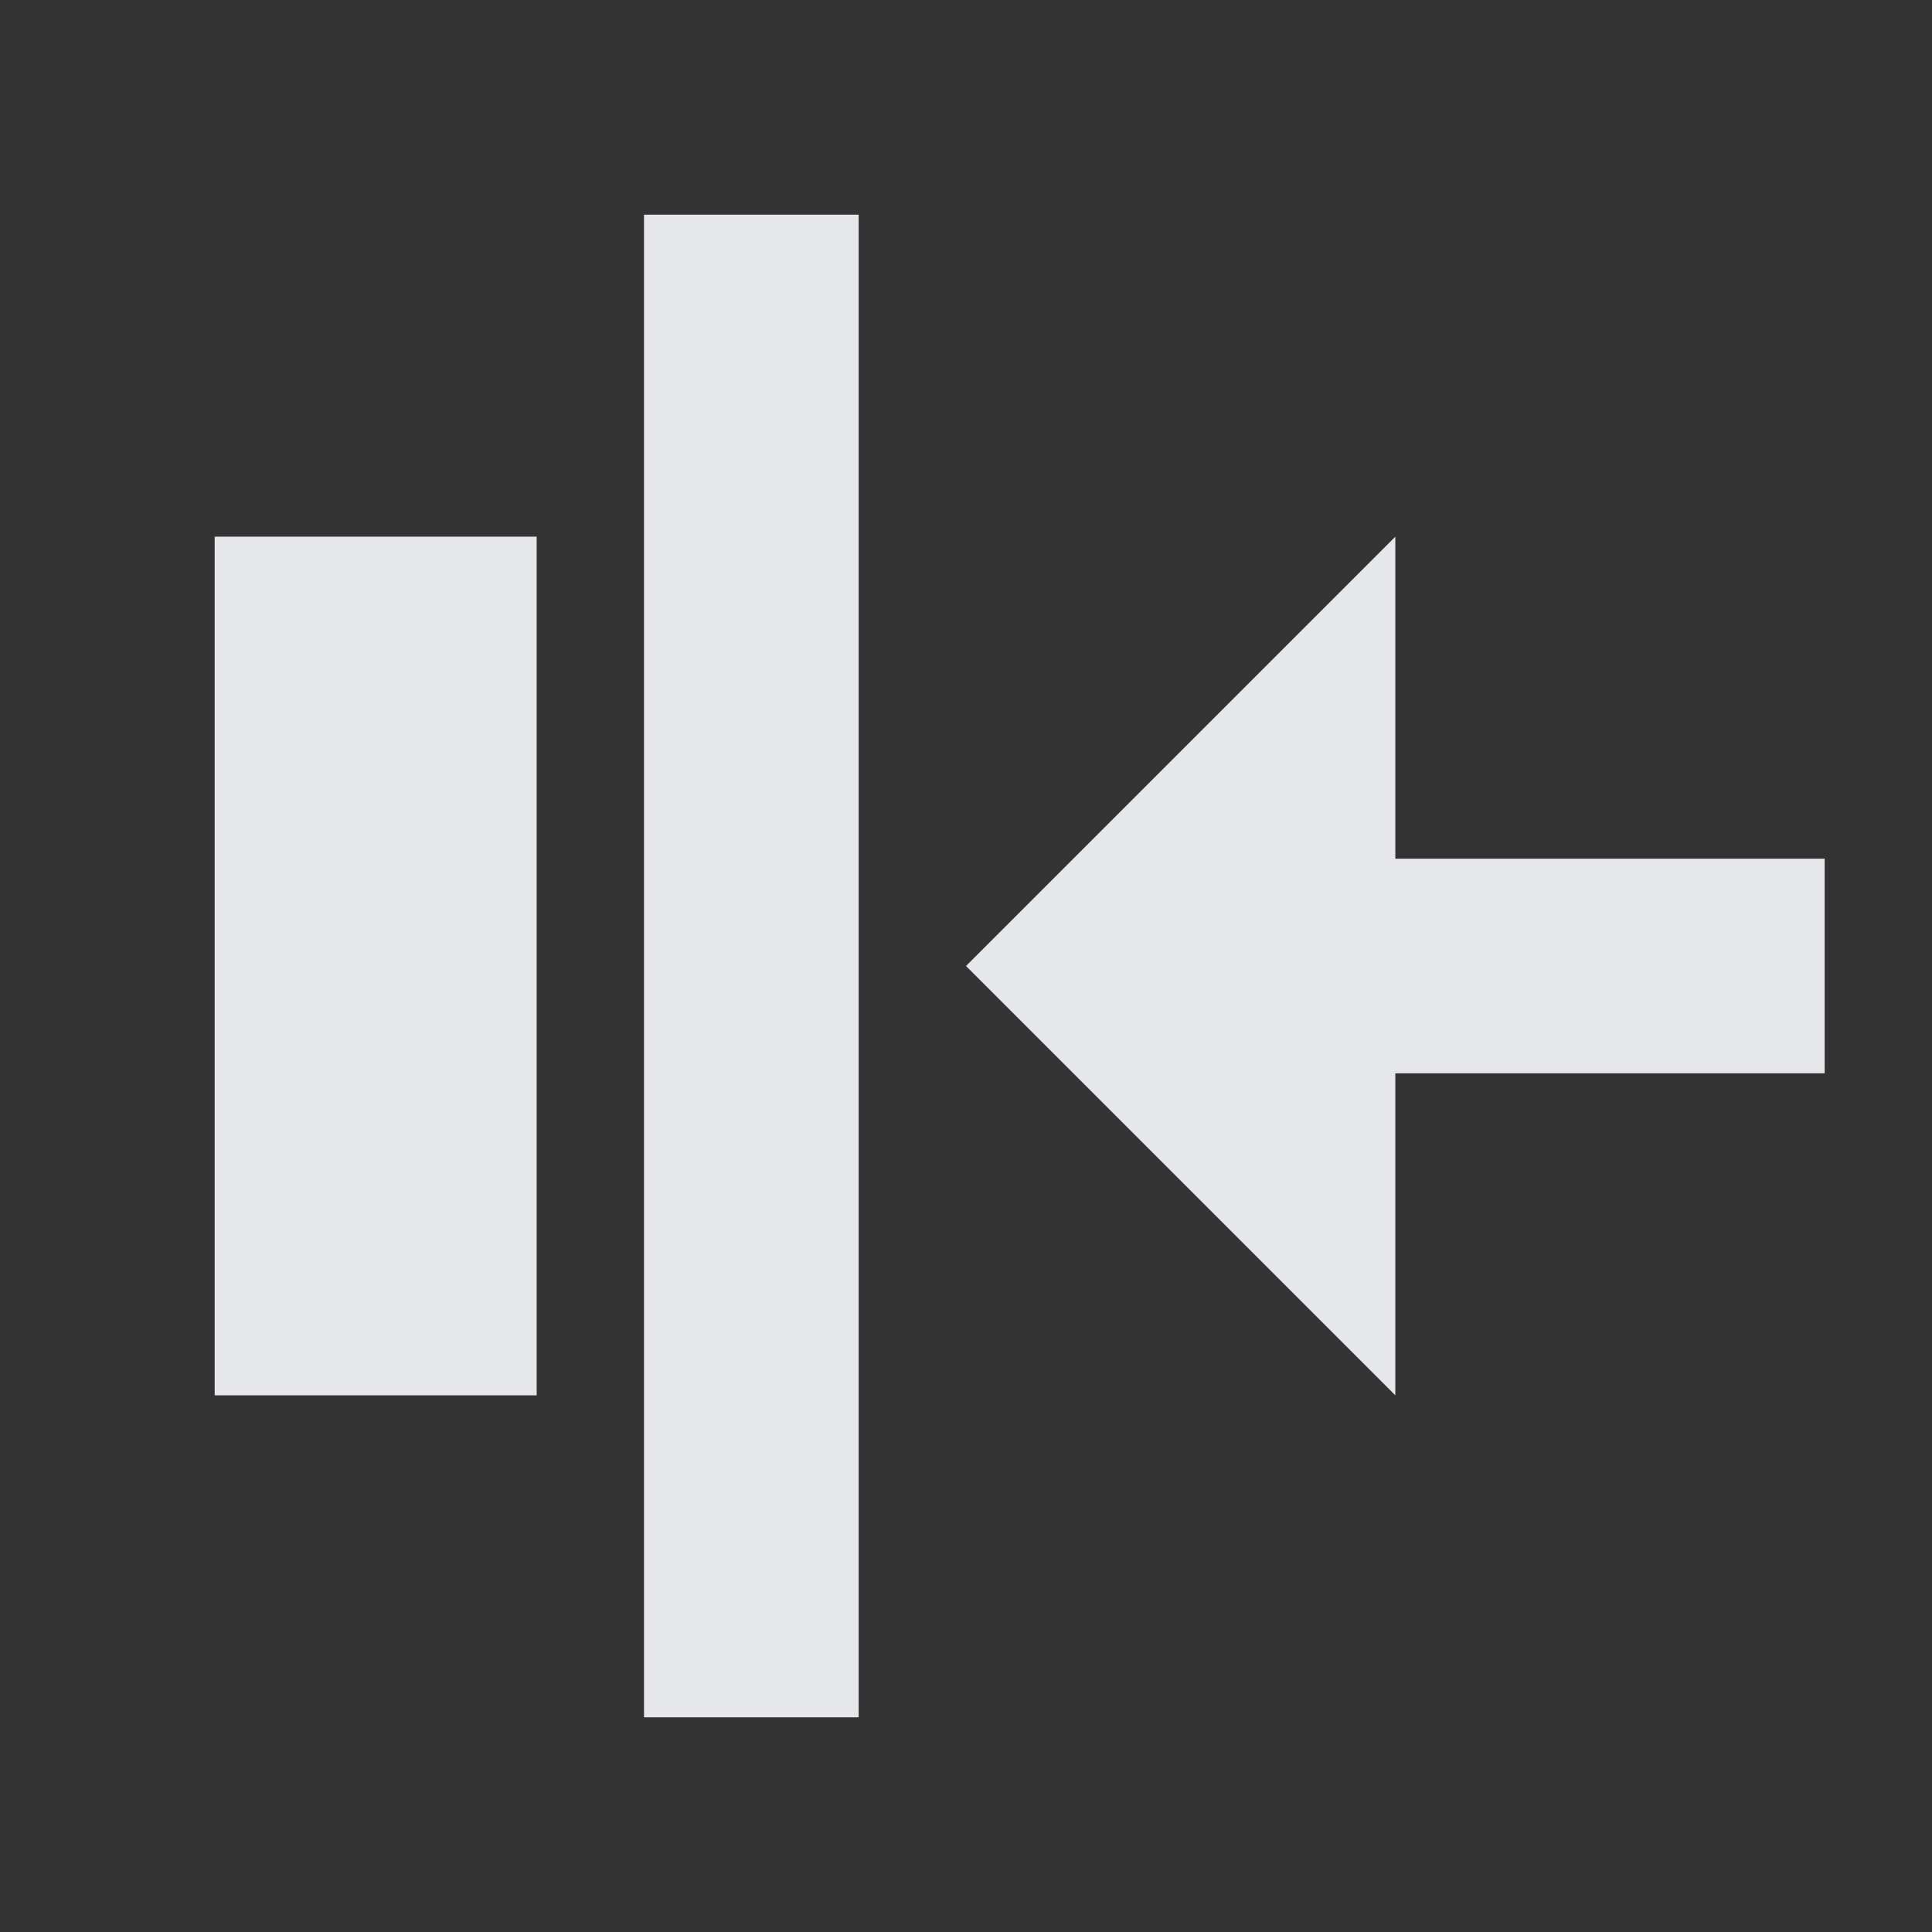 <?xml version="1.0" encoding="UTF-8" standalone="no"?>
<!-- Created with Inkscape (http://www.inkscape.org/) -->
<svg xmlns:dc="http://purl.org/dc/elements/1.1/" xmlns:cc="http://creativecommons.org/ns#" xmlns:rdf="http://www.w3.org/1999/02/22-rdf-syntax-ns#" xmlns:svg="http://www.w3.org/2000/svg" xmlns="http://www.w3.org/2000/svg" xmlns:xlink="http://www.w3.org/1999/xlink" xmlns:sodipodi="http://sodipodi.sourceforge.net/DTD/sodipodi-0.dtd" xmlns:inkscape="http://www.inkscape.org/namespaces/inkscape" version="1.0" width="18" height="18" id="svg2" inkscape:version="0.48.3.1 r9886" sodipodi:docname="align-horizontal-left-to-anchor.svg">
  <rect width="100%" height="100%" fill="#333333" stroke="none"/>
  <sodipodi:namedview pagecolor="#ffffff" bordercolor="#666666" borderopacity="1" objecttolerance="10" gridtolerance="10" guidetolerance="10" inkscape:pageopacity="0" inkscape:pageshadow="2" inkscape:window-width="1920" inkscape:window-height="1023" id="namedview32" showgrid="true" inkscape:zoom="45.254835" inkscape:cx="5.9013679" inkscape:cy="7.6114995" inkscape:window-x="-10" inkscape:window-y="35" inkscape:window-maximized="1" inkscape:current-layer="svg2" inkscape:snap-bbox="true" inkscape:bbox-paths="true" inkscape:bbox-nodes="true" inkscape:snap-bbox-edge-midpoints="true" inkscape:snap-bbox-midpoints="true" inkscape:object-paths="true" inkscape:snap-intersection-paths="true" inkscape:object-nodes="true" inkscape:snap-smooth-nodes="true" inkscape:snap-midpoints="true" inkscape:snap-object-midpoints="true" inkscape:snap-center="true" fit-margin-top="0" fit-margin-left="0" fit-margin-right="0" fit-margin-bottom="0">
    <inkscape:grid type="xygrid" id="grid3218" empspacing="5" visible="true" enabled="true" snapvisiblegridlinesonly="true" originx="-11px" originy="18px"/>
  </sodipodi:namedview>
  <defs id="defs4">
    <linearGradient x1="20.534" y1="-4.352" x2="26.153" y2="1.267" id="linearGradient6693-5" xlink:href="#linearGradient3587-6-5-1-5-2" gradientUnits="userSpaceOnUse" gradientTransform="matrix(0.707,0.707,-0.707,0.707,-9.879,-7.435)"/>
    <linearGradient id="linearGradient3587-6-5-1-5-2">
      <stop id="stop3589-9-2-8-5-0" style="stop-color:#000000;stop-opacity:1" offset="0"/>
      <stop id="stop3591-7-4-3-0-1" style="stop-color:#646464;stop-opacity:1" offset="1"/>
    </linearGradient>
    <linearGradient id="linearGradient3587-6-5-1-5-2-1">
      <stop id="stop3589-9-2-8-5-0-2" style="stop-color:#000000;stop-opacity:1" offset="0"/>
      <stop id="stop3591-7-4-3-0-1-4" style="stop-color:#646464;stop-opacity:1" offset="1"/>
    </linearGradient>
    <linearGradient id="linearGradient3732-77-1">
      <stop id="stop3734-3-1" style="stop-color:#000000;stop-opacity:1" offset="0"/>
      <stop id="stop3736-71-8" style="stop-color:#000000;stop-opacity:0" offset="1"/>
    </linearGradient>
    <linearGradient id="linearGradient3788-3">
      <stop id="stop3790-8" style="stop-color:#ffffff;stop-opacity:1" offset="0"/>
      <stop id="stop3792-3" style="stop-color:#ffffff;stop-opacity:0" offset="1"/>
    </linearGradient>
    <linearGradient inkscape:collect="always" xlink:href="#linearGradient3788-3" id="linearGradient3210" gradientUnits="userSpaceOnUse" gradientTransform="matrix(1.133,0,0,1,-27.914,-5.712)" x1="8.131" y1="19.05" x2="8.131" y2="15.936"/>
    <linearGradient inkscape:collect="always" xlink:href="#linearGradient3732-77-1" id="linearGradient3212" gradientUnits="userSpaceOnUse" gradientTransform="matrix(0.867,0,0,0.733,-25.781,-13.355)" x1="8.131" y1="19.05" x2="8.131" y2="15.936"/>
    <linearGradient inkscape:collect="always" xlink:href="#linearGradient3587-6-5-1-5-2-1" id="linearGradient3214" gradientUnits="userSpaceOnUse" gradientTransform="matrix(0.707,0.707,-0.707,0.707,-37.726,-10.147)" x1="20.534" y1="-4.352" x2="26.153" y2="1.267"/>
    <linearGradient id="linearGradient3587-6-5-1-5-2-7">
      <stop offset="0" style="stop-color:#000000;stop-opacity:1" id="stop3589-9-2-8-5-0-9"/>
      <stop offset="1" style="stop-color:#646464;stop-opacity:1" id="stop3591-7-4-3-0-1-5"/>
    </linearGradient>
    <linearGradient id="linearGradient3732-77-2" inkscape:collect="always">
      <stop id="stop3734-3-2" offset="0" style="stop-color:#000000;stop-opacity:1;"/>
      <stop id="stop3736-71-0" offset="1" style="stop-color:#000000;stop-opacity:0;"/>
    </linearGradient>
    <linearGradient inkscape:collect="always" id="linearGradient3788-8">
      <stop style="stop-color:#ffffff;stop-opacity:1;" offset="0" id="stop3790-7"/>
      <stop style="stop-color:#ffffff;stop-opacity:0;" offset="1" id="stop3792-4"/>
    </linearGradient>
    <linearGradient inkscape:collect="always" xlink:href="#linearGradient3788-8" id="linearGradient3298" gradientUnits="userSpaceOnUse" gradientTransform="matrix(1.133,0,0,1,-5.067,42)" x1="8.131" y1="19.05" x2="8.131" y2="15.936"/>
    <linearGradient inkscape:collect="always" xlink:href="#linearGradient3732-77-2" id="linearGradient3300" gradientUnits="userSpaceOnUse" gradientTransform="matrix(0.867,0,0,0.733,-2.933,-61.067)" x1="8.131" y1="19.05" x2="8.131" y2="15.936"/>
    <linearGradient inkscape:collect="always" xlink:href="#linearGradient3587-6-5-1-5-2-7" id="linearGradient3302" gradientUnits="userSpaceOnUse" gradientTransform="matrix(0.707,0.707,-0.707,0.707,-14.879,37.565)" x1="20.534" y1="-4.352" x2="26.153" y2="1.267"/>
    <linearGradient x1="20.534" y1="-4.352" x2="26.153" y2="1.267" id="linearGradient6693-5-9" xlink:href="#linearGradient3587-6-5-1-5-2-4" gradientUnits="userSpaceOnUse" gradientTransform="matrix(0.707,0.707,-0.707,0.707,33.621,-6.435)"/>
    <linearGradient id="linearGradient3587-6-5-1-5-2-4">
      <stop id="stop3589-9-2-8-5-0-4" style="stop-color:#000000;stop-opacity:1" offset="0"/>
      <stop id="stop3591-7-4-3-0-1-0" style="stop-color:#646464;stop-opacity:1" offset="1"/>
    </linearGradient>
    <linearGradient id="linearGradient7209">
      <stop id="stop7211" offset="0" style="stop-color:#6e6e6e;stop-opacity:0.612;"/>
      <stop id="stop7213" offset="1" style="stop-color:#000000;stop-opacity:0.655;"/>
    </linearGradient>
    <linearGradient id="linearGradient7251">
      <stop style="stop-color:#000000;stop-opacity:0.396;" offset="0" id="stop7253"/>
      <stop style="stop-color:#000000;stop-opacity:0.282;" offset="1" id="stop7255"/>
    </linearGradient>
    <linearGradient id="linearGradient9097">
      <stop style="stop-color:#ffffff;stop-opacity:0.616;" offset="0" id="stop9099"/>
      <stop style="stop-color:#ffffff;stop-opacity:1;" offset="1" id="stop9101"/>
    </linearGradient>
  </defs>
  <path style="color:#000000;fill:#f3f4f7;fill-opacity:0.928;fill-rule:nonzero;stroke:none;stroke-width:2;marker:none;visibility:visible;display:inline;overflow:visible;enable-background:accumulate" d="M 7,1 7,15 5,15 5,1 z" id="path3048" inkscape:connector-curvature="0" transform="translate(1,1)"/>
  <path style="color:#000000;fill:#f3f4f7;fill-opacity:0.928;fill-rule:nonzero;stroke:none;stroke-width:2;marker:none;visibility:visible;display:inline;overflow:visible;enable-background:accumulate" d="m 12,4 -4,4 4,4 0,-3 4,0 0,-2 -4,0 z" id="rect3031" inkscape:connector-curvature="0" sodipodi:nodetypes="cccccccc" transform="translate(1,1)"/>
  <path style="color:#000000;fill:#f3f4f7;fill-opacity:0.928;fill-rule:nonzero;stroke:none;stroke-width:2;marker:none;visibility:visible;display:inline;overflow:visible;enable-background:accumulate" d="m 4,4 -3,0 0,8 3,0 z" id="rect3050" inkscape:connector-curvature="0" sodipodi:nodetypes="ccccc" transform="translate(1,1)"/>
</svg>
